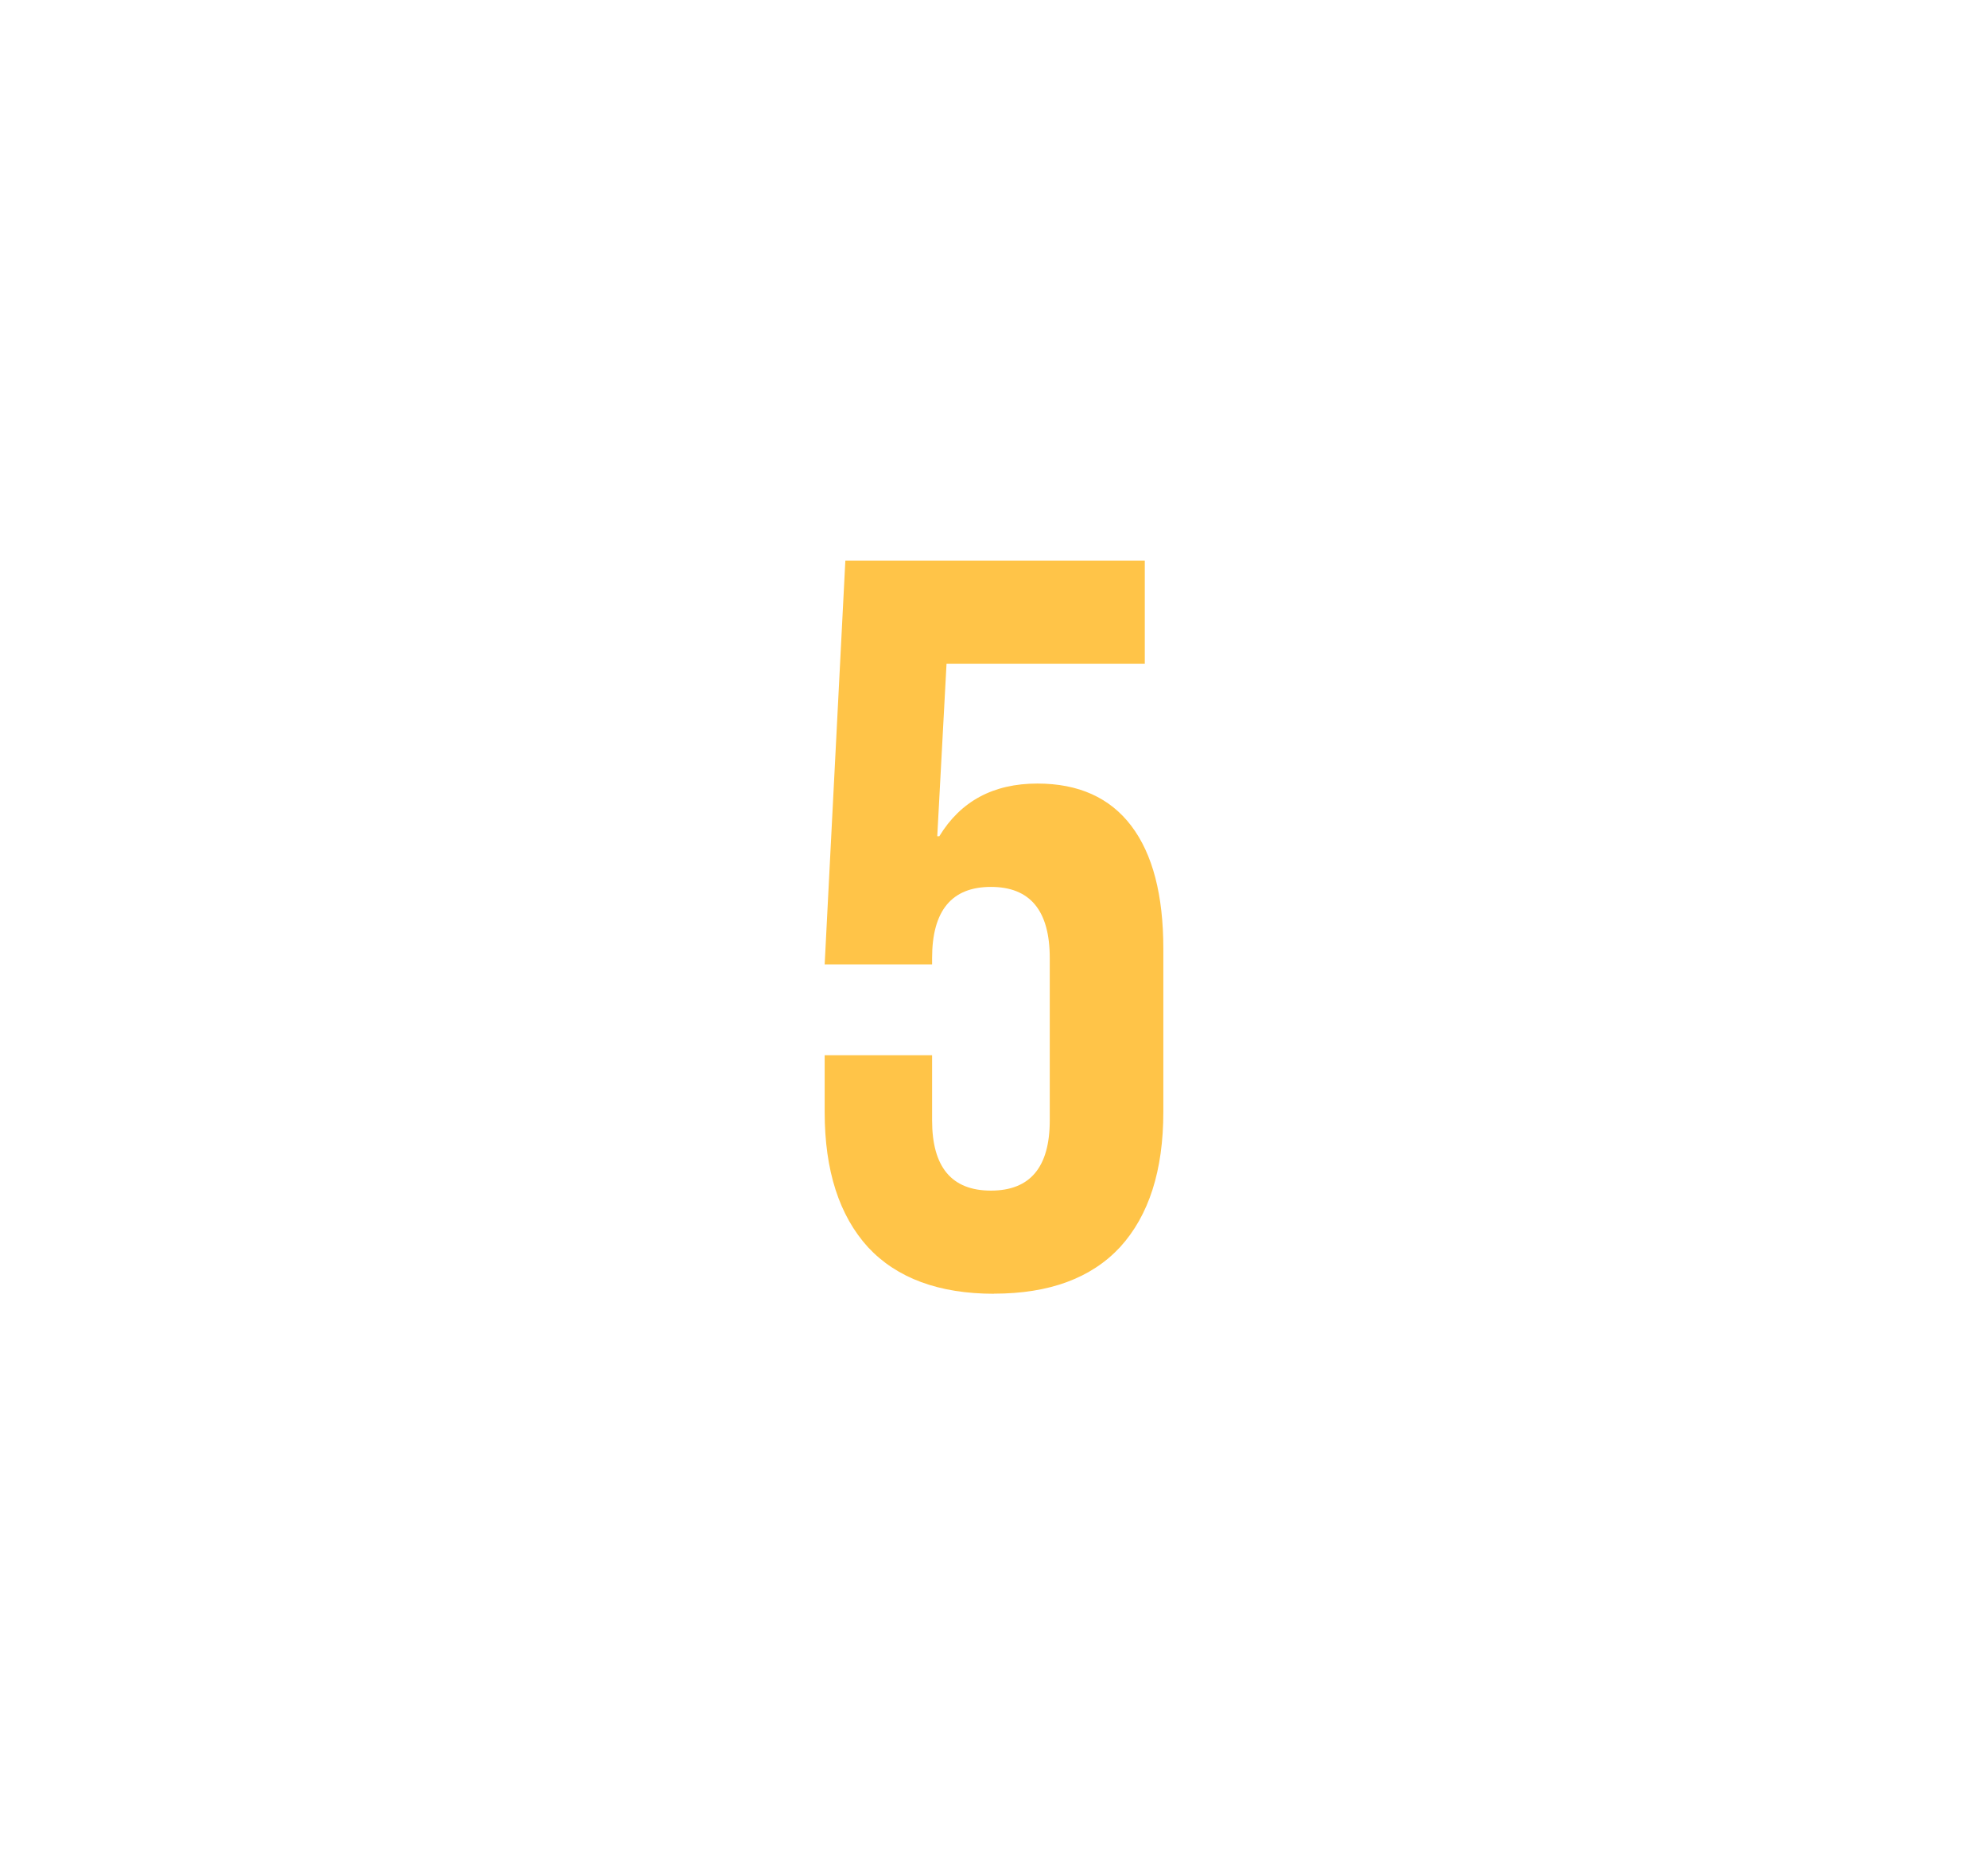 <svg version="1.1" xmlns="http://www.w3.org/2000/svg" xmlns:xlink="http://www.w3.org/1999/xlink" width="20.375" height="19" viewBox="0,0,20.375,19"><g transform="translate(-229.812,-170.5)"><g data-paper-data="{&quot;isPaintingLayer&quot;:true}" fill-rule="nonzero" stroke="none" stroke-linecap="butt" stroke-linejoin="miter" stroke-miterlimit="10" stroke-dasharray="" stroke-dashoffset="0" style="mix-blend-mode: normal"><path d="M229.812,189.5v-19h20.375v19z" fill="none" stroke-width="0"/><path d="M240,183.757c-0.564,0 -0.995,-0.159 -1.291,-0.476c-0.296,-0.325 -0.445,-0.787 -0.445,-1.386v-0.582h1.101v0.667c0,0.48 0.201,0.72 0.603,0.72c0.402,0 0.603,-0.24 0.603,-0.72v-1.662c0,-0.487 -0.201,-0.73 -0.603,-0.73c-0.402,0 -0.603,0.243 -0.603,0.73v0.064h-1.101l0.212,-4.138h3.069v1.058h-2.032l-0.095,1.767h0.021c0.219,-0.36 0.554,-0.54 1.005,-0.54c0.423,0 0.744,0.145 0.963,0.434c0.219,0.289 0.328,0.709 0.328,1.259v1.672c0,0.6 -0.148,1.062 -0.444,1.386c-0.296,0.318 -0.727,0.476 -1.291,0.476z" fill="#ffc448" stroke-width="0.265"/></g></g></svg>